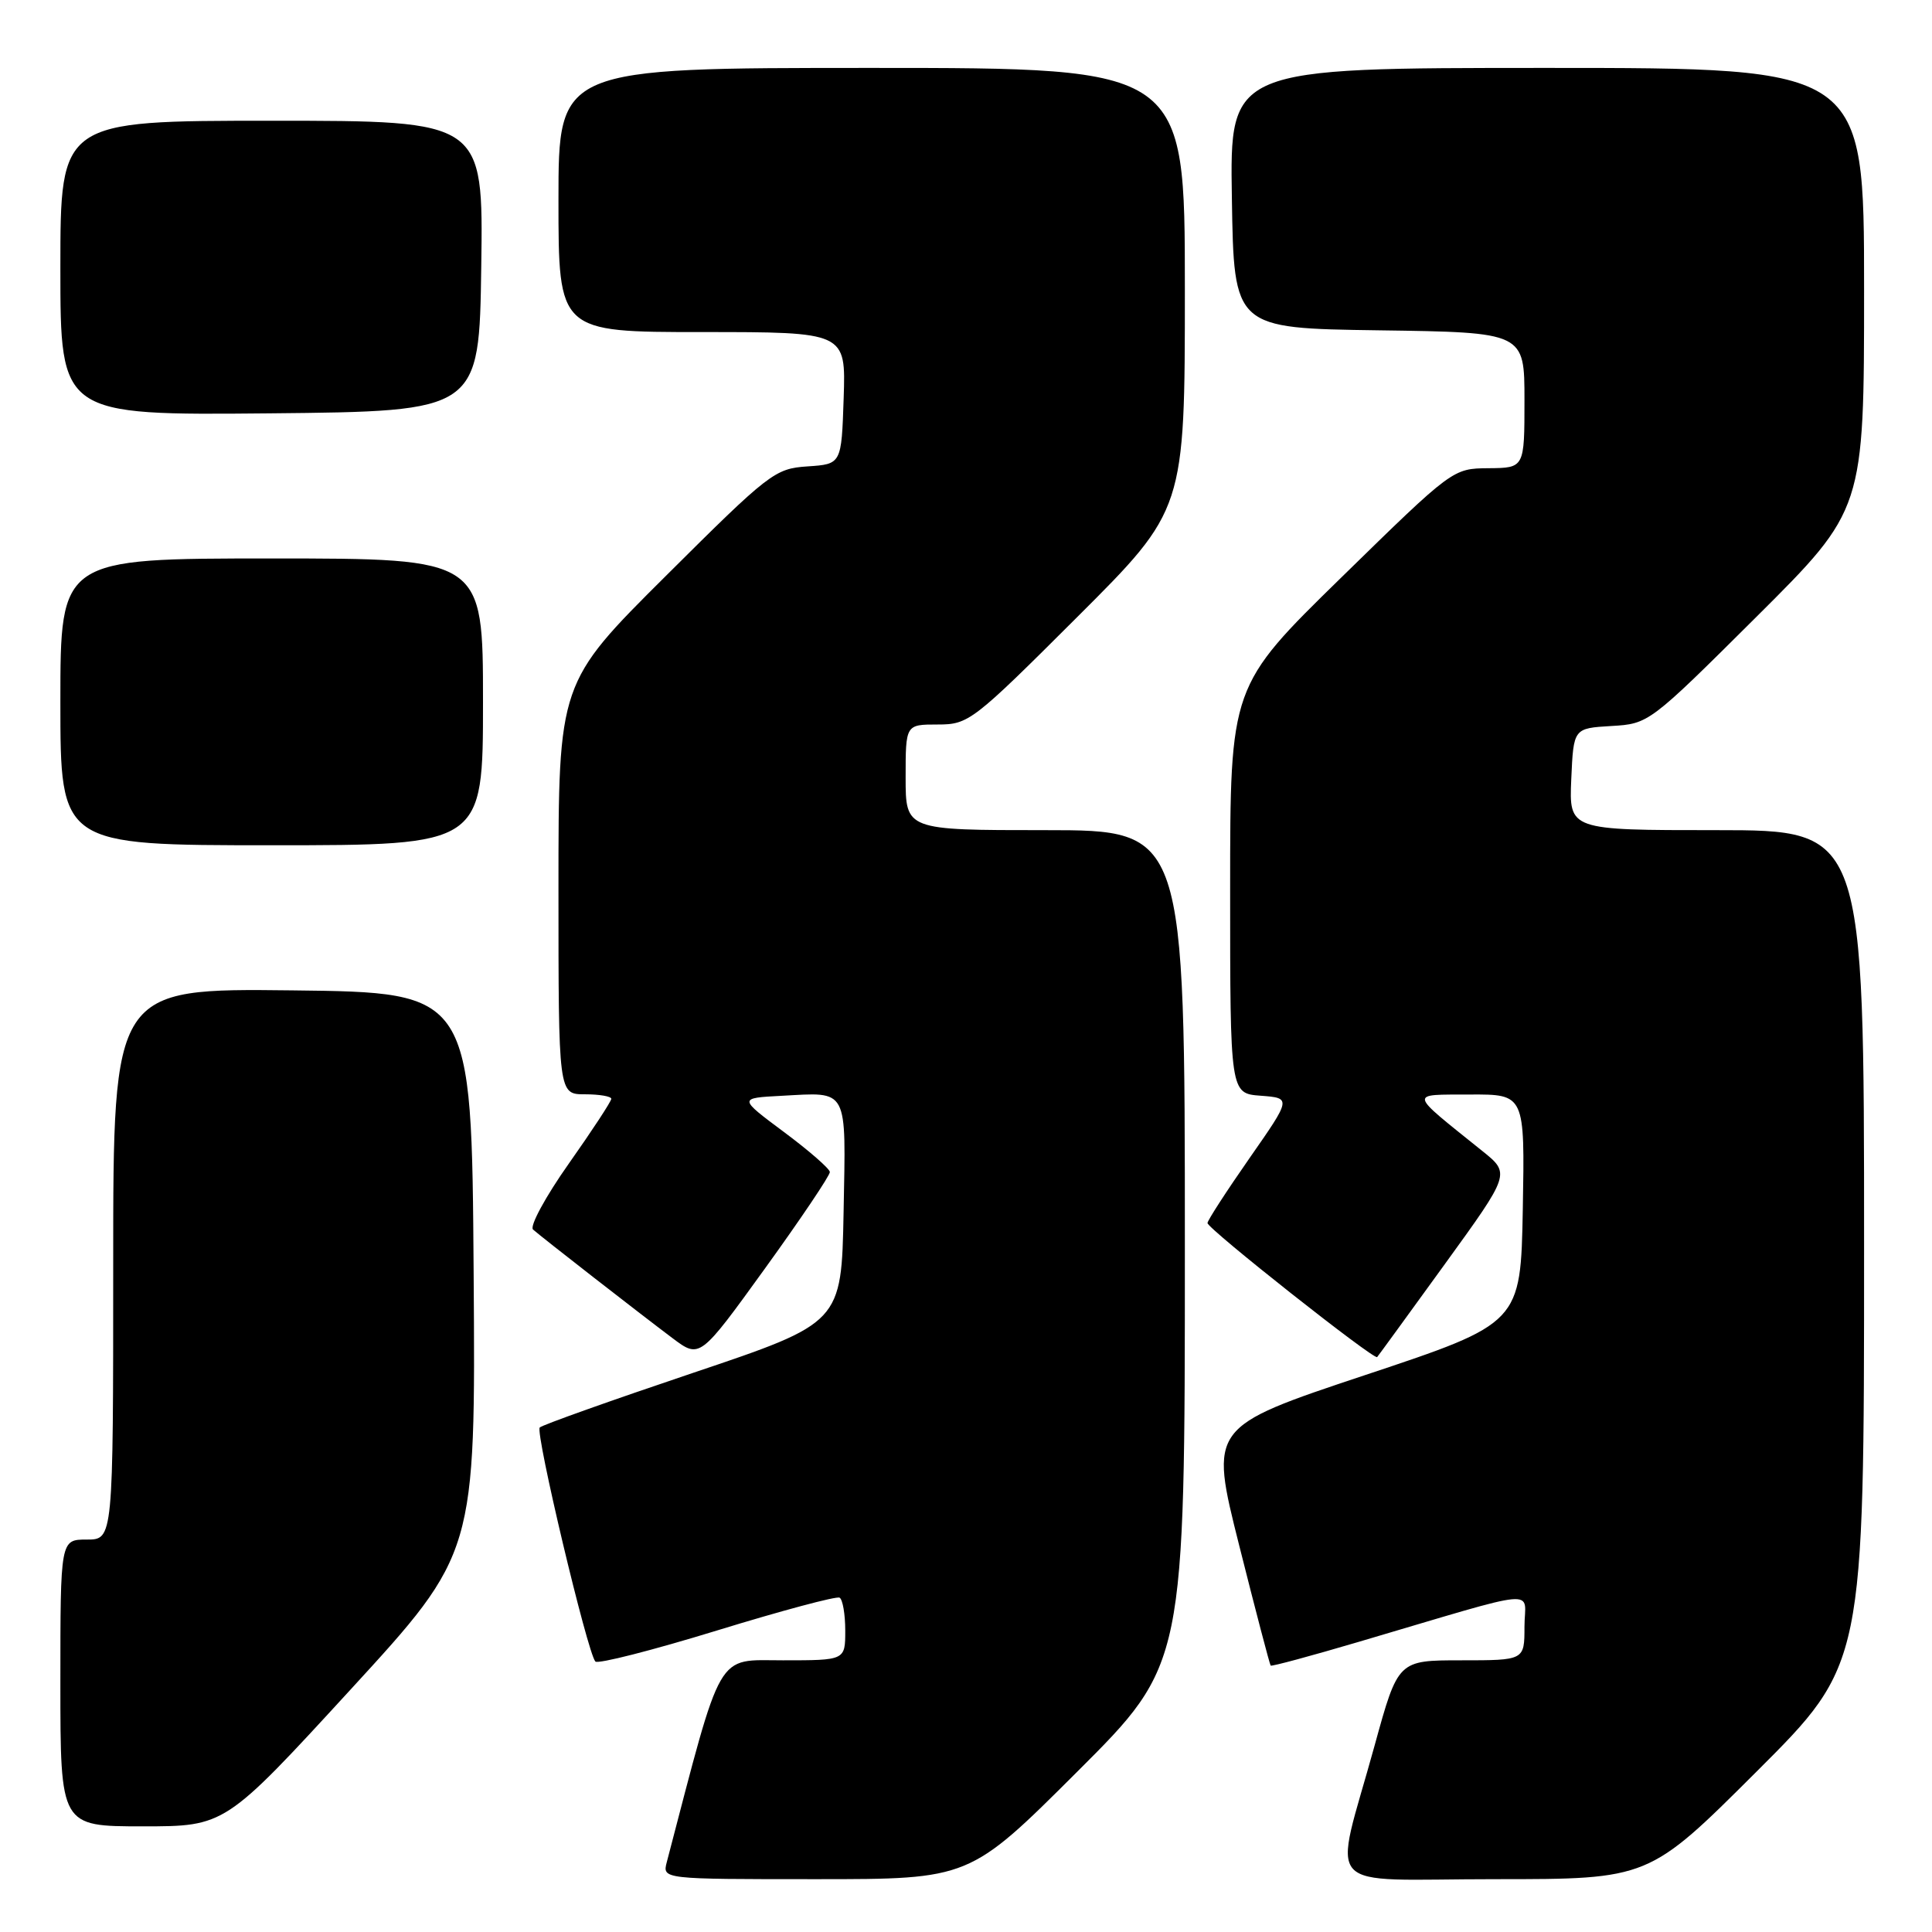 <?xml version="1.0" encoding="UTF-8" standalone="no"?>
<!DOCTYPE svg PUBLIC "-//W3C//DTD SVG 1.1//EN" "http://www.w3.org/Graphics/SVG/1.1/DTD/svg11.dtd" >
<svg xmlns="http://www.w3.org/2000/svg" xmlns:xlink="http://www.w3.org/1999/xlink" version="1.1" viewBox="0 0 256 256">
 <g >
 <path fill="currentColor"
d=" M 142.74 234.76 C 157.00 220.53 157.00 220.53 157.00 165.26 C 157.00 110.00 157.00 110.00 138.50 110.00 C 120.00 110.00 120.00 110.00 120.00 103.00 C 120.00 96.00 120.00 96.00 124.24 96.00 C 128.35 96.00 128.88 95.60 142.74 81.76 C 157.00 67.53 157.00 67.53 157.00 38.26 C 157.00 9.00 157.00 9.00 115.50 9.00 C 74.00 9.00 74.00 9.00 74.00 26.50 C 74.00 44.00 74.00 44.00 93.04 44.00 C 112.08 44.00 112.08 44.00 111.79 52.75 C 111.50 61.50 111.50 61.50 107.00 61.80 C 102.67 62.09 101.95 62.65 88.25 76.29 C 74.00 90.47 74.00 90.47 74.00 117.74 C 74.00 145.00 74.00 145.00 77.50 145.00 C 79.42 145.00 81.00 145.27 81.00 145.60 C 81.00 145.93 78.47 149.79 75.38 154.17 C 72.28 158.56 70.15 162.50 70.63 162.92 C 71.83 163.98 84.70 174.00 89.12 177.32 C 92.73 180.03 92.73 180.03 101.37 168.07 C 106.12 161.49 109.98 155.75 109.96 155.30 C 109.94 154.86 107.20 152.47 103.88 150.00 C 97.84 145.50 97.84 145.50 103.56 145.20 C 112.50 144.72 112.09 143.96 111.78 160.62 C 111.50 175.29 111.50 175.29 91.81 181.92 C 80.97 185.57 71.84 188.82 71.52 189.15 C 70.89 189.78 77.84 219.03 78.89 220.16 C 79.23 220.52 86.47 218.67 95.00 216.05 C 103.53 213.43 110.84 211.47 111.25 211.70 C 111.66 211.93 112.00 213.89 112.00 216.06 C 112.00 220.00 112.00 220.00 103.75 220.00 C 94.80 220.00 95.80 218.27 88.35 246.75 C 87.77 249.00 87.77 249.00 108.12 249.00 C 128.47 249.00 128.47 249.00 142.74 234.76 Z  M 232.74 234.76 C 247.00 220.53 247.00 220.53 247.00 165.26 C 247.00 110.00 247.00 110.00 227.45 110.00 C 207.91 110.00 207.91 110.00 208.20 103.25 C 208.50 96.50 208.50 96.50 213.50 96.20 C 218.48 95.91 218.55 95.85 232.75 81.72 C 247.00 67.53 247.00 67.53 247.00 38.26 C 247.00 9.00 247.00 9.00 204.98 9.00 C 162.95 9.00 162.95 9.00 163.23 26.25 C 163.50 43.50 163.50 43.50 182.75 43.77 C 202.00 44.04 202.00 44.04 202.00 53.02 C 202.00 62.00 202.00 62.00 197.25 62.04 C 192.50 62.08 192.50 62.08 177.75 76.50 C 163.00 90.92 163.00 90.92 163.00 117.90 C 163.00 144.89 163.00 144.89 167.06 145.19 C 171.12 145.50 171.12 145.50 165.56 153.47 C 162.50 157.86 160.00 161.72 160.00 162.06 C 160.00 162.81 182.09 180.26 182.48 179.82 C 182.64 179.64 186.67 174.10 191.45 167.50 C 200.14 155.50 200.14 155.50 196.40 152.50 C 186.51 144.55 186.62 145.07 194.78 145.03 C 202.05 145.00 202.05 145.00 201.78 160.17 C 201.50 175.34 201.50 175.34 180.87 182.21 C 160.25 189.08 160.25 189.08 164.20 204.78 C 166.37 213.41 168.25 220.58 168.37 220.70 C 168.50 220.83 173.75 219.41 180.05 217.55 C 204.84 210.24 202.00 210.50 202.00 215.55 C 202.00 220.00 202.00 220.00 193.62 220.00 C 185.25 220.00 185.25 220.00 182.14 231.30 C 176.66 251.23 174.64 249.00 198.11 249.00 C 218.47 249.00 218.47 249.00 232.74 234.76 Z  M 46.42 223.91 C 63.02 205.82 63.02 205.82 62.76 168.66 C 62.50 131.50 62.50 131.50 38.75 131.23 C 15.00 130.96 15.00 130.96 15.00 167.48 C 15.00 204.00 15.00 204.00 11.50 204.00 C 8.00 204.00 8.00 204.00 8.00 223.00 C 8.00 242.00 8.00 242.00 18.91 242.00 C 29.82 242.00 29.82 242.00 46.42 223.91 Z  M 64.00 93.00 C 64.00 74.00 64.00 74.00 36.00 74.00 C 8.00 74.00 8.00 74.00 8.00 93.00 C 8.00 112.00 8.00 112.00 36.00 112.00 C 64.00 112.00 64.00 112.00 64.00 93.00 Z  M 63.77 35.25 C 64.04 16.00 64.04 16.00 36.02 16.00 C 8.00 16.00 8.00 16.00 8.00 35.52 C 8.00 55.03 8.00 55.03 35.75 54.77 C 63.50 54.50 63.50 54.50 63.77 35.25 Z "/>
</g>
</svg>